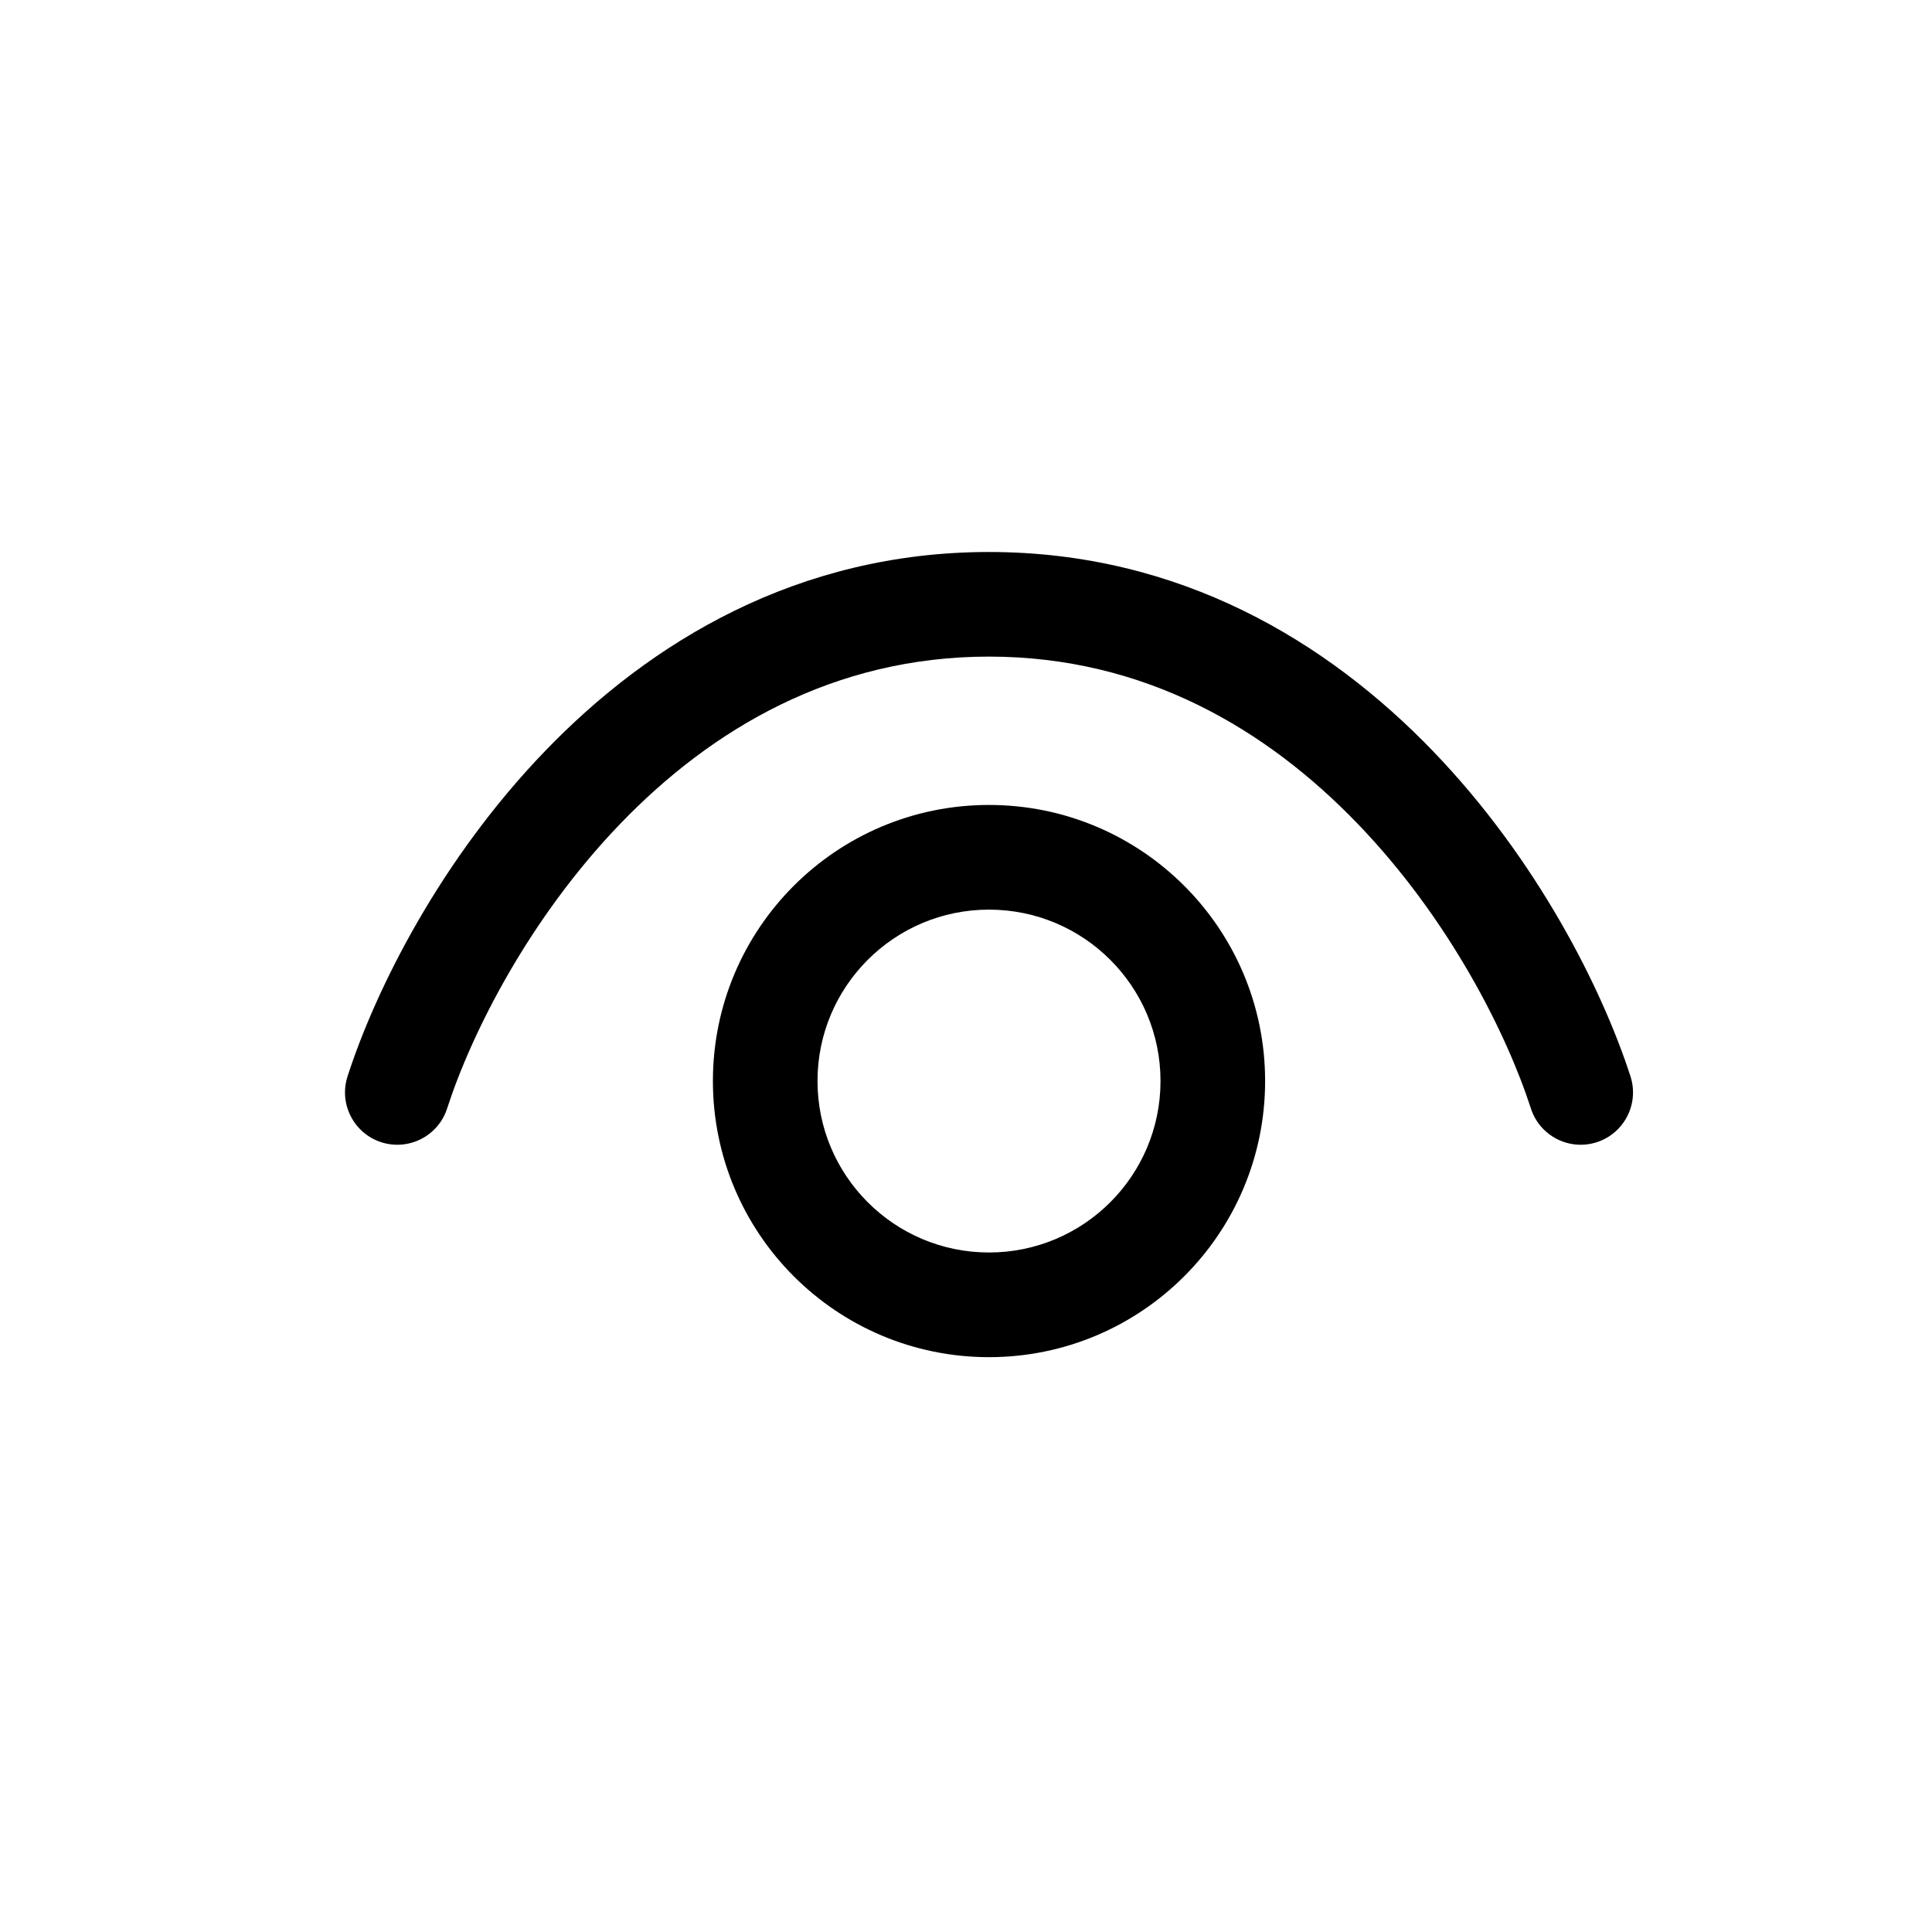 <svg width="28" height="28" viewBox="0 0 28 28" fill="none" xmlns="http://www.w3.org/2000/svg">
<path d="M6.48 16.065C6.831 14.979 7.663 13.316 8.991 11.937C10.31 10.568 12.078 9.516 14.333 9.516C16.588 9.516 18.356 10.568 19.675 11.937C21.004 13.316 21.836 14.979 22.187 16.065C22.316 16.464 22.743 16.682 23.141 16.554C23.54 16.425 23.759 15.997 23.63 15.599C23.218 14.327 22.278 12.453 20.767 10.885C19.247 9.307 17.109 8 14.333 8C11.558 8 9.419 9.307 7.899 10.885C6.388 12.453 5.448 14.327 5.037 15.599C4.908 15.997 5.127 16.425 5.525 16.554C5.924 16.682 6.351 16.464 6.48 16.065Z" fill="black"/>
<path fill-rule="evenodd" clip-rule="evenodd" d="M18.335 15.667C18.335 17.877 16.543 19.669 14.333 19.669C12.123 19.669 10.332 17.877 10.332 15.667C10.332 13.457 12.123 11.666 14.333 11.666C16.543 11.666 18.335 13.457 18.335 15.667ZM16.819 15.667C16.819 17.039 15.706 18.152 14.333 18.152C12.961 18.152 11.848 17.039 11.848 15.667C11.848 14.295 12.961 13.183 14.333 13.183C15.706 13.183 16.819 14.295 16.819 15.667Z" fill="black"/>
</svg>

